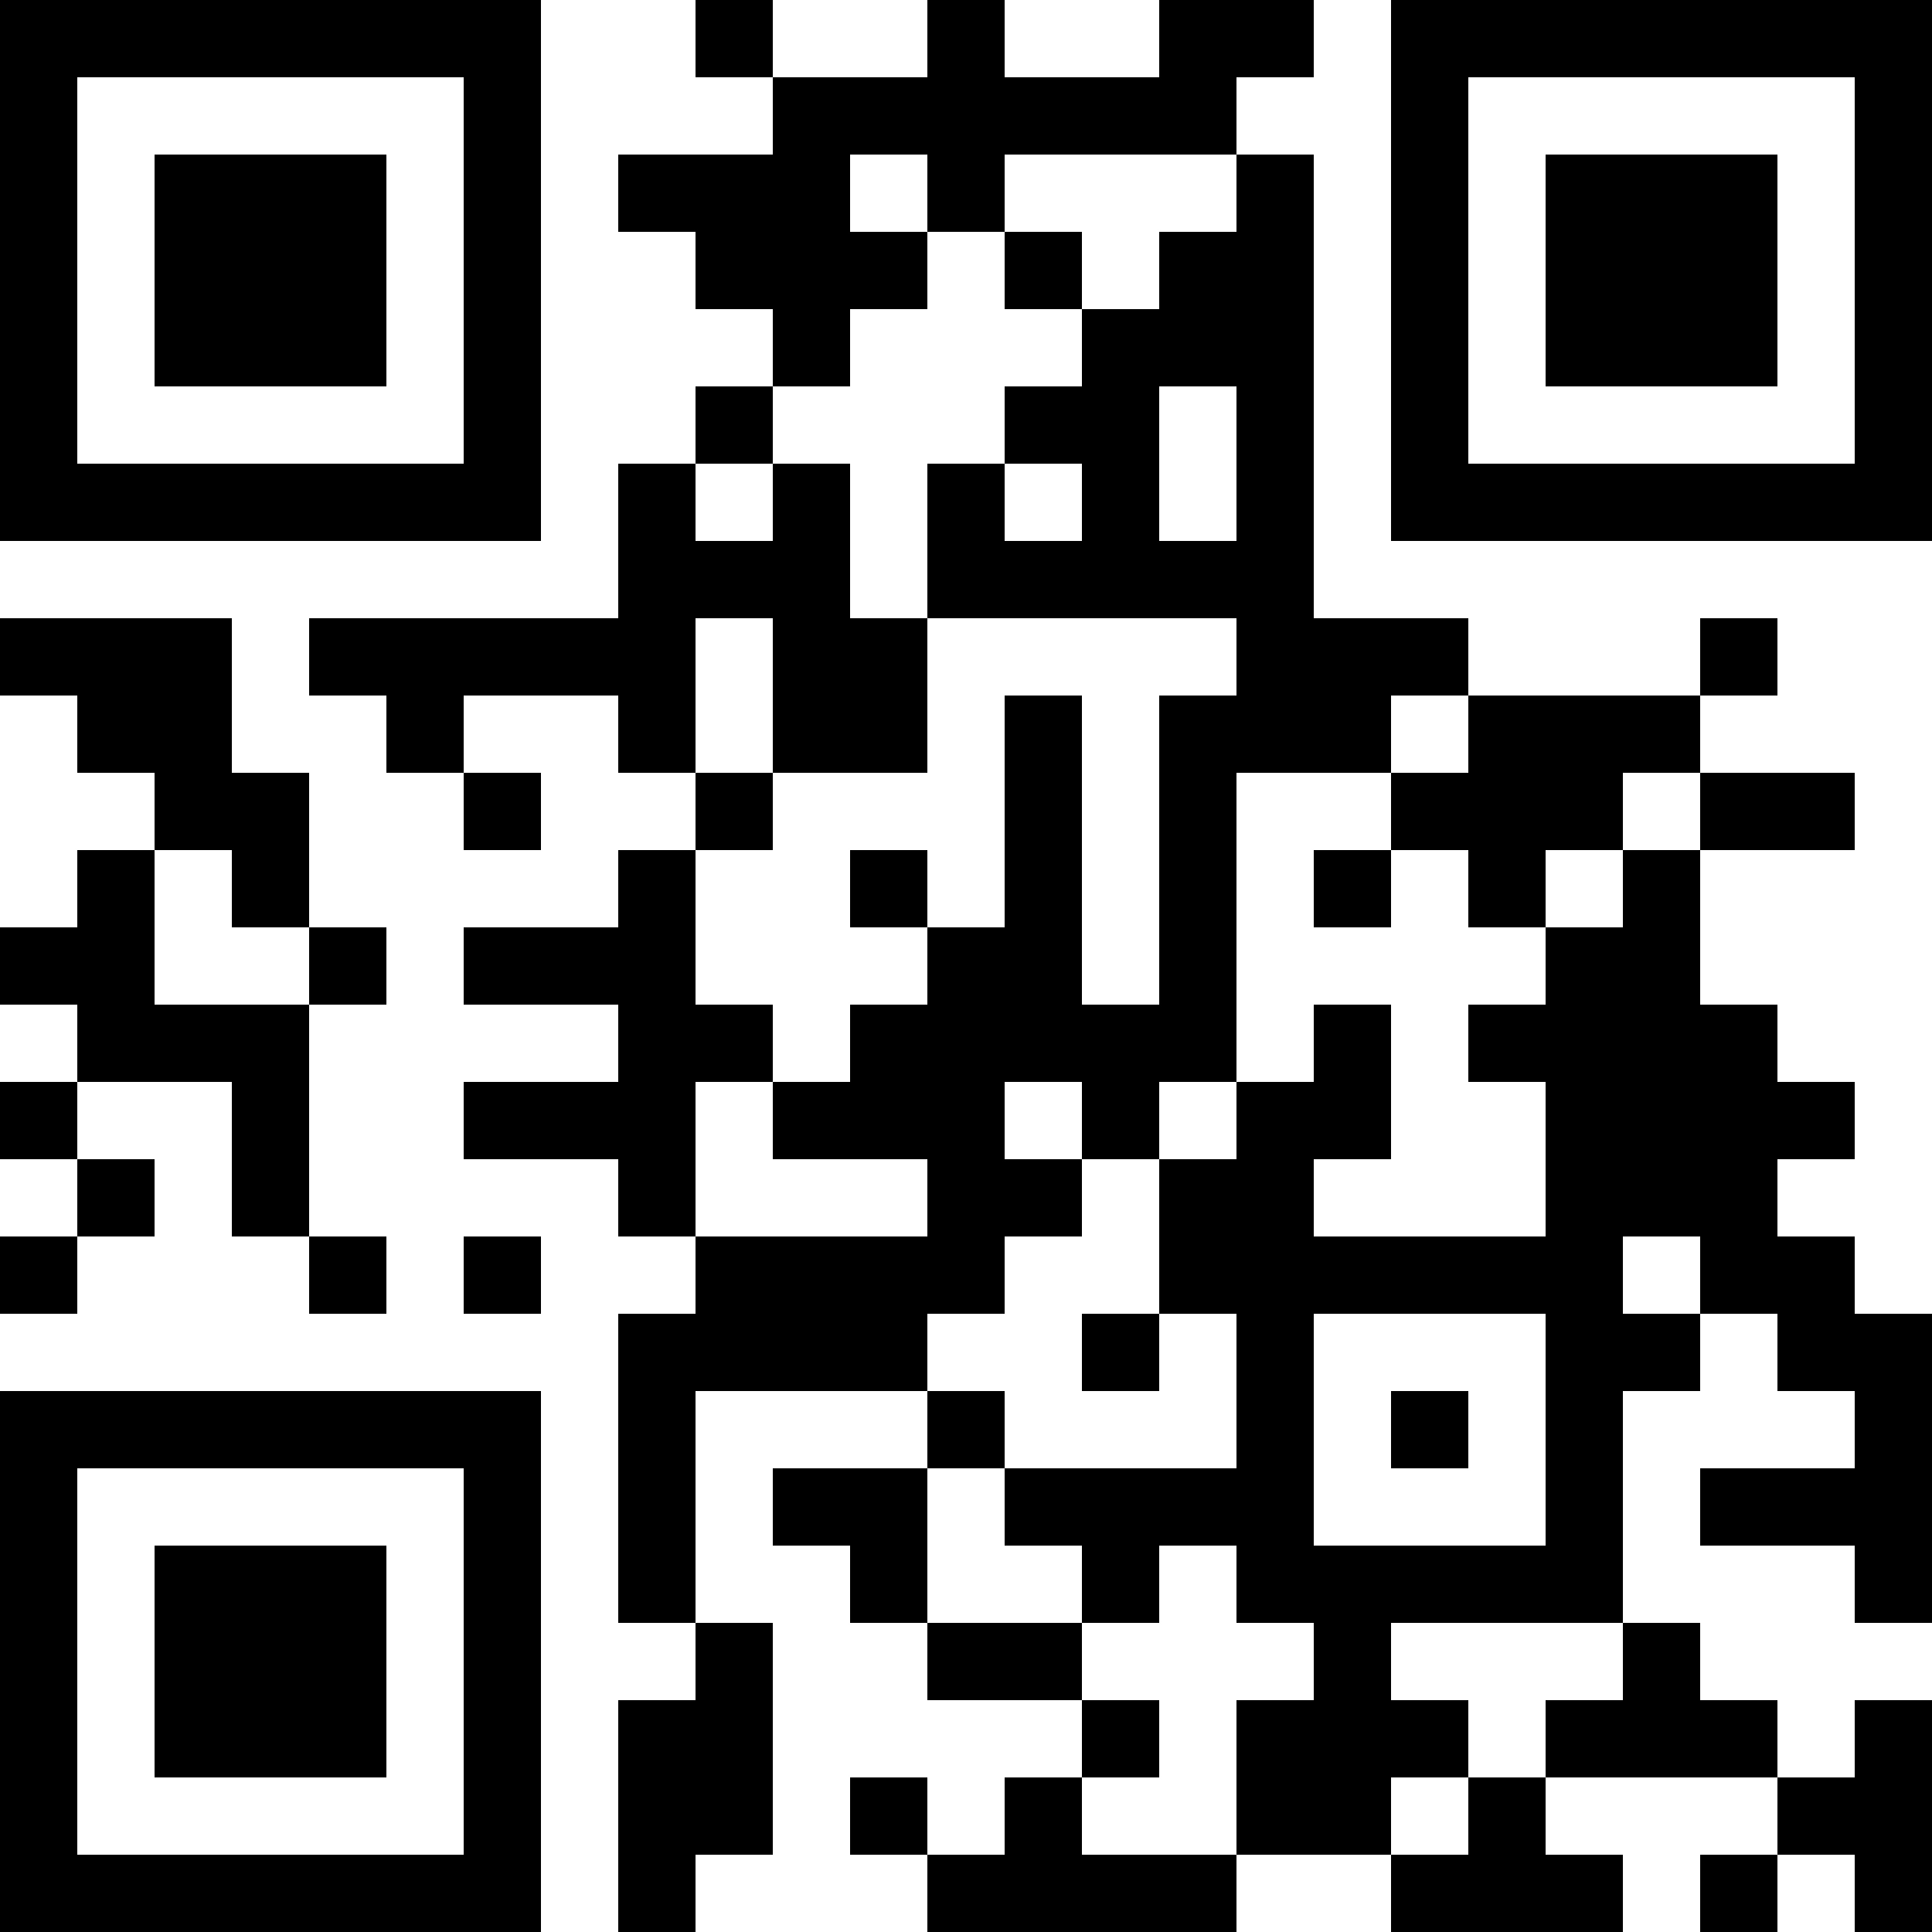 <?xml version="1.0" encoding="UTF-8"?>
<svg xmlns="http://www.w3.org/2000/svg" version="1.1" width="300" height="300" viewBox="0 0 300 300"><rect x="0" y="0" width="300" height="300" fill="#ffffff"/><g transform="scale(12)"><g transform="translate(0,0)"><path fill-rule="evenodd" d="M9 0L9 1L10 1L10 2L8 2L8 3L9 3L9 4L10 4L10 5L9 5L9 6L8 6L8 8L4 8L4 9L5 9L5 10L6 10L6 11L7 11L7 10L6 10L6 9L8 9L8 10L9 10L9 11L8 11L8 12L6 12L6 13L8 13L8 14L6 14L6 15L8 15L8 16L9 16L9 17L8 17L8 21L9 21L9 22L8 22L8 25L9 25L9 24L10 24L10 21L9 21L9 18L12 18L12 19L10 19L10 20L11 20L11 21L12 21L12 22L14 22L14 23L13 23L13 24L12 24L12 23L11 23L11 24L12 24L12 25L16 25L16 24L18 24L18 25L21 25L21 24L20 24L20 23L23 23L23 24L22 24L22 25L23 25L23 24L24 24L24 25L25 25L25 22L24 22L24 23L23 23L23 22L22 22L22 21L21 21L21 18L22 18L22 17L23 17L23 18L24 18L24 19L22 19L22 20L24 20L24 21L25 21L25 17L24 17L24 16L23 16L23 15L24 15L24 14L23 14L23 13L22 13L22 11L24 11L24 10L22 10L22 9L23 9L23 8L22 8L22 9L19 9L19 8L17 8L17 2L16 2L16 1L17 1L17 0L15 0L15 1L13 1L13 0L12 0L12 1L10 1L10 0ZM11 2L11 3L12 3L12 4L11 4L11 5L10 5L10 6L9 6L9 7L10 7L10 6L11 6L11 8L12 8L12 10L10 10L10 8L9 8L9 10L10 10L10 11L9 11L9 13L10 13L10 14L9 14L9 16L12 16L12 15L10 15L10 14L11 14L11 13L12 13L12 12L13 12L13 9L14 9L14 13L15 13L15 9L16 9L16 8L12 8L12 6L13 6L13 7L14 7L14 6L13 6L13 5L14 5L14 4L15 4L15 3L16 3L16 2L13 2L13 3L12 3L12 2ZM13 3L13 4L14 4L14 3ZM15 5L15 7L16 7L16 5ZM0 8L0 9L1 9L1 10L2 10L2 11L1 11L1 12L0 12L0 13L1 13L1 14L0 14L0 15L1 15L1 16L0 16L0 17L1 17L1 16L2 16L2 15L1 15L1 14L3 14L3 16L4 16L4 17L5 17L5 16L4 16L4 13L5 13L5 12L4 12L4 10L3 10L3 8ZM18 9L18 10L16 10L16 14L15 14L15 15L14 15L14 14L13 14L13 15L14 15L14 16L13 16L13 17L12 17L12 18L13 18L13 19L12 19L12 21L14 21L14 22L15 22L15 23L14 23L14 24L16 24L16 22L17 22L17 21L16 21L16 20L15 20L15 21L14 21L14 20L13 20L13 19L16 19L16 17L15 17L15 15L16 15L16 14L17 14L17 13L18 13L18 15L17 15L17 16L20 16L20 14L19 14L19 13L20 13L20 12L21 12L21 11L22 11L22 10L21 10L21 11L20 11L20 12L19 12L19 11L18 11L18 10L19 10L19 9ZM2 11L2 13L4 13L4 12L3 12L3 11ZM11 11L11 12L12 12L12 11ZM17 11L17 12L18 12L18 11ZM6 16L6 17L7 17L7 16ZM21 16L21 17L22 17L22 16ZM14 17L14 18L15 18L15 17ZM17 17L17 20L20 20L20 17ZM18 18L18 19L19 19L19 18ZM18 21L18 22L19 22L19 23L18 23L18 24L19 24L19 23L20 23L20 22L21 22L21 21ZM0 0L0 7L7 7L7 0ZM1 1L1 6L6 6L6 1ZM2 2L2 5L5 5L5 2ZM18 0L18 7L25 7L25 0ZM19 1L19 6L24 6L24 1ZM20 2L20 5L23 5L23 2ZM0 18L0 25L7 25L7 18ZM1 19L1 24L6 24L6 19ZM2 20L2 23L5 23L5 20Z" fill="#000000"/></g></g></svg>
